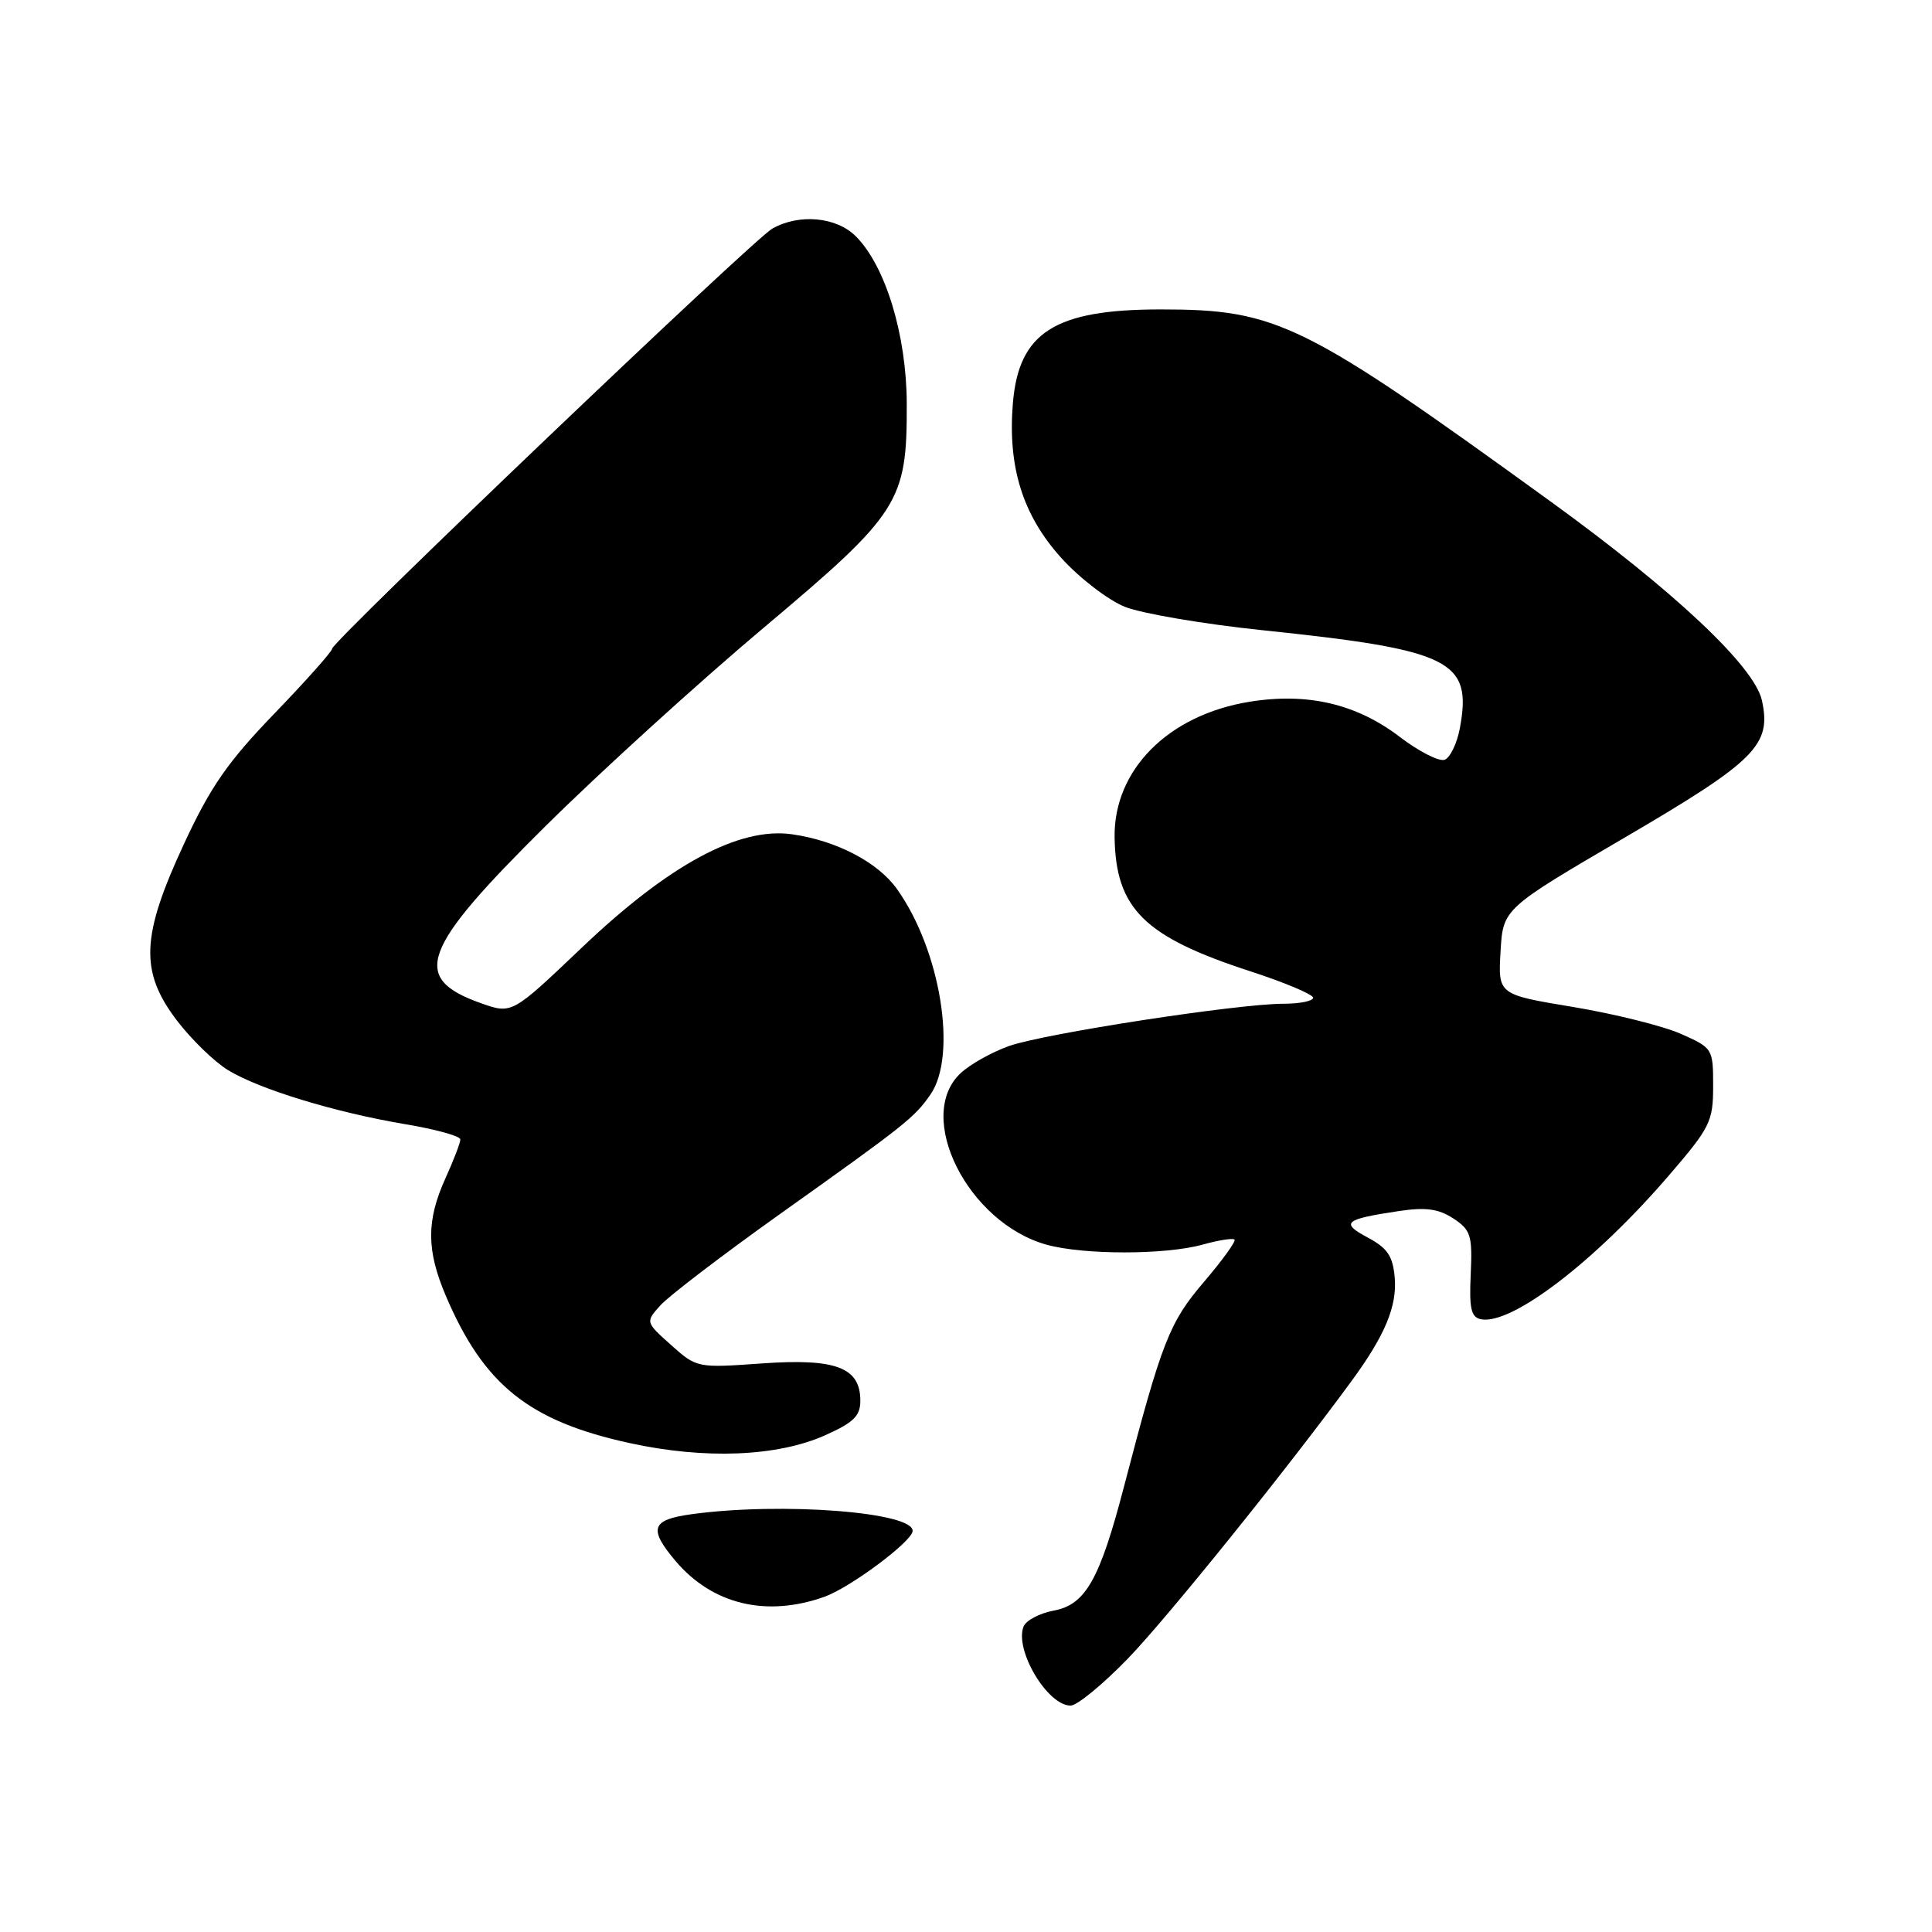 <?xml version="1.0" encoding="UTF-8" standalone="no"?>
<!DOCTYPE svg PUBLIC "-//W3C//DTD SVG 1.1//EN" "http://www.w3.org/Graphics/SVG/1.1/DTD/svg11.dtd" >
<svg xmlns="http://www.w3.org/2000/svg" xmlns:xlink="http://www.w3.org/1999/xlink" version="1.1" viewBox="0 0 256 256">
 <g >
 <path fill="currentColor"
d=" M 149.47 219.75 C 154.66 214.38 170.56 194.65 179.14 182.92 C 183.52 176.94 185.13 173.07 184.81 169.30 C 184.56 166.43 183.85 165.38 181.23 163.98 C 177.57 162.02 178.12 161.56 185.37 160.47 C 188.91 159.94 190.61 160.17 192.57 161.45 C 194.89 162.98 195.11 163.68 194.88 168.82 C 194.66 173.40 194.93 174.55 196.24 174.81 C 200.30 175.59 211.32 167.16 221.07 155.83 C 226.61 149.40 227.00 148.62 227.00 143.92 C 227.00 138.95 226.95 138.86 222.70 136.98 C 220.33 135.94 213.92 134.34 208.45 133.43 C 198.50 131.78 198.50 131.78 198.83 126.10 C 199.16 120.41 199.16 120.41 215.32 110.96 C 232.68 100.80 234.76 98.71 233.46 92.80 C 232.47 88.31 221.88 78.34 205.42 66.42 C 172.67 42.69 169.23 41.00 153.79 41.00 C 139.77 41.00 134.99 44.03 134.21 53.44 C 133.52 61.86 135.50 68.23 140.59 73.89 C 143.01 76.58 146.82 79.51 149.06 80.41 C 151.30 81.30 159.51 82.70 167.32 83.51 C 192.33 86.12 195.12 87.51 193.43 96.54 C 193.05 98.53 192.15 100.39 191.43 100.67 C 190.70 100.95 188.04 99.59 185.50 97.66 C 179.75 93.26 173.24 91.74 165.55 92.99 C 154.79 94.74 147.56 102.02 147.69 110.95 C 147.84 120.39 151.60 124.12 165.61 128.68 C 170.22 130.18 174.00 131.77 174.00 132.21 C 174.00 132.64 172.24 133.00 170.08 133.00 C 164.05 133.00 138.38 136.95 133.71 138.60 C 131.43 139.41 128.53 141.03 127.28 142.21 C 121.17 147.94 128.24 162.03 138.68 164.93 C 143.60 166.29 154.41 166.29 159.34 164.92 C 161.46 164.33 163.37 164.03 163.58 164.25 C 163.80 164.47 161.97 167.00 159.52 169.87 C 154.94 175.23 153.95 177.76 148.93 197.00 C 145.72 209.31 143.84 212.62 139.64 213.41 C 137.74 213.76 135.94 214.72 135.62 215.54 C 134.42 218.66 138.80 226.00 141.86 226.00 C 142.72 226.00 146.14 223.19 149.47 219.75 Z  M 109.25 211.58 C 112.63 210.37 120.71 204.37 120.92 202.91 C 121.28 200.37 103.58 199.00 91.64 200.64 C 86.31 201.37 85.90 202.54 89.47 206.79 C 94.37 212.60 101.52 214.33 109.25 211.58 Z  M 109.27 190.21 C 113.09 188.51 114.00 187.63 114.00 185.61 C 114.00 181.19 110.77 179.97 100.98 180.66 C 92.40 181.27 92.32 181.26 88.93 178.23 C 85.52 175.18 85.52 175.18 87.51 172.96 C 88.61 171.74 95.66 166.35 103.19 160.98 C 120.05 148.98 121.15 148.11 123.29 145.03 C 126.89 139.83 124.63 125.90 118.86 117.81 C 116.34 114.26 110.85 111.39 104.98 110.55 C 97.96 109.54 88.69 114.53 77.10 125.56 C 67.84 134.38 67.84 134.38 63.76 132.94 C 54.37 129.62 55.74 125.84 72.31 109.44 C 79.56 102.26 92.53 90.47 101.12 83.24 C 119.25 67.99 120.19 66.52 120.15 53.47 C 120.12 44.39 117.34 35.25 113.40 31.31 C 110.83 28.74 105.91 28.28 102.34 30.29 C 99.83 31.69 44.00 84.99 44.00 85.97 C 44.00 86.33 40.56 90.19 36.36 94.55 C 30.18 100.95 27.88 104.26 24.36 111.86 C 18.68 124.09 18.50 128.75 23.47 135.26 C 25.38 137.75 28.41 140.70 30.22 141.80 C 34.40 144.35 44.45 147.41 53.75 148.97 C 57.74 149.64 61.00 150.54 61.00 150.98 C 61.00 151.42 60.11 153.74 59.02 156.14 C 56.49 161.73 56.50 165.65 59.06 171.67 C 64.10 183.52 70.10 188.32 83.50 191.23 C 93.43 193.39 102.93 193.01 109.27 190.21 Z "/>
</g>
</svg>